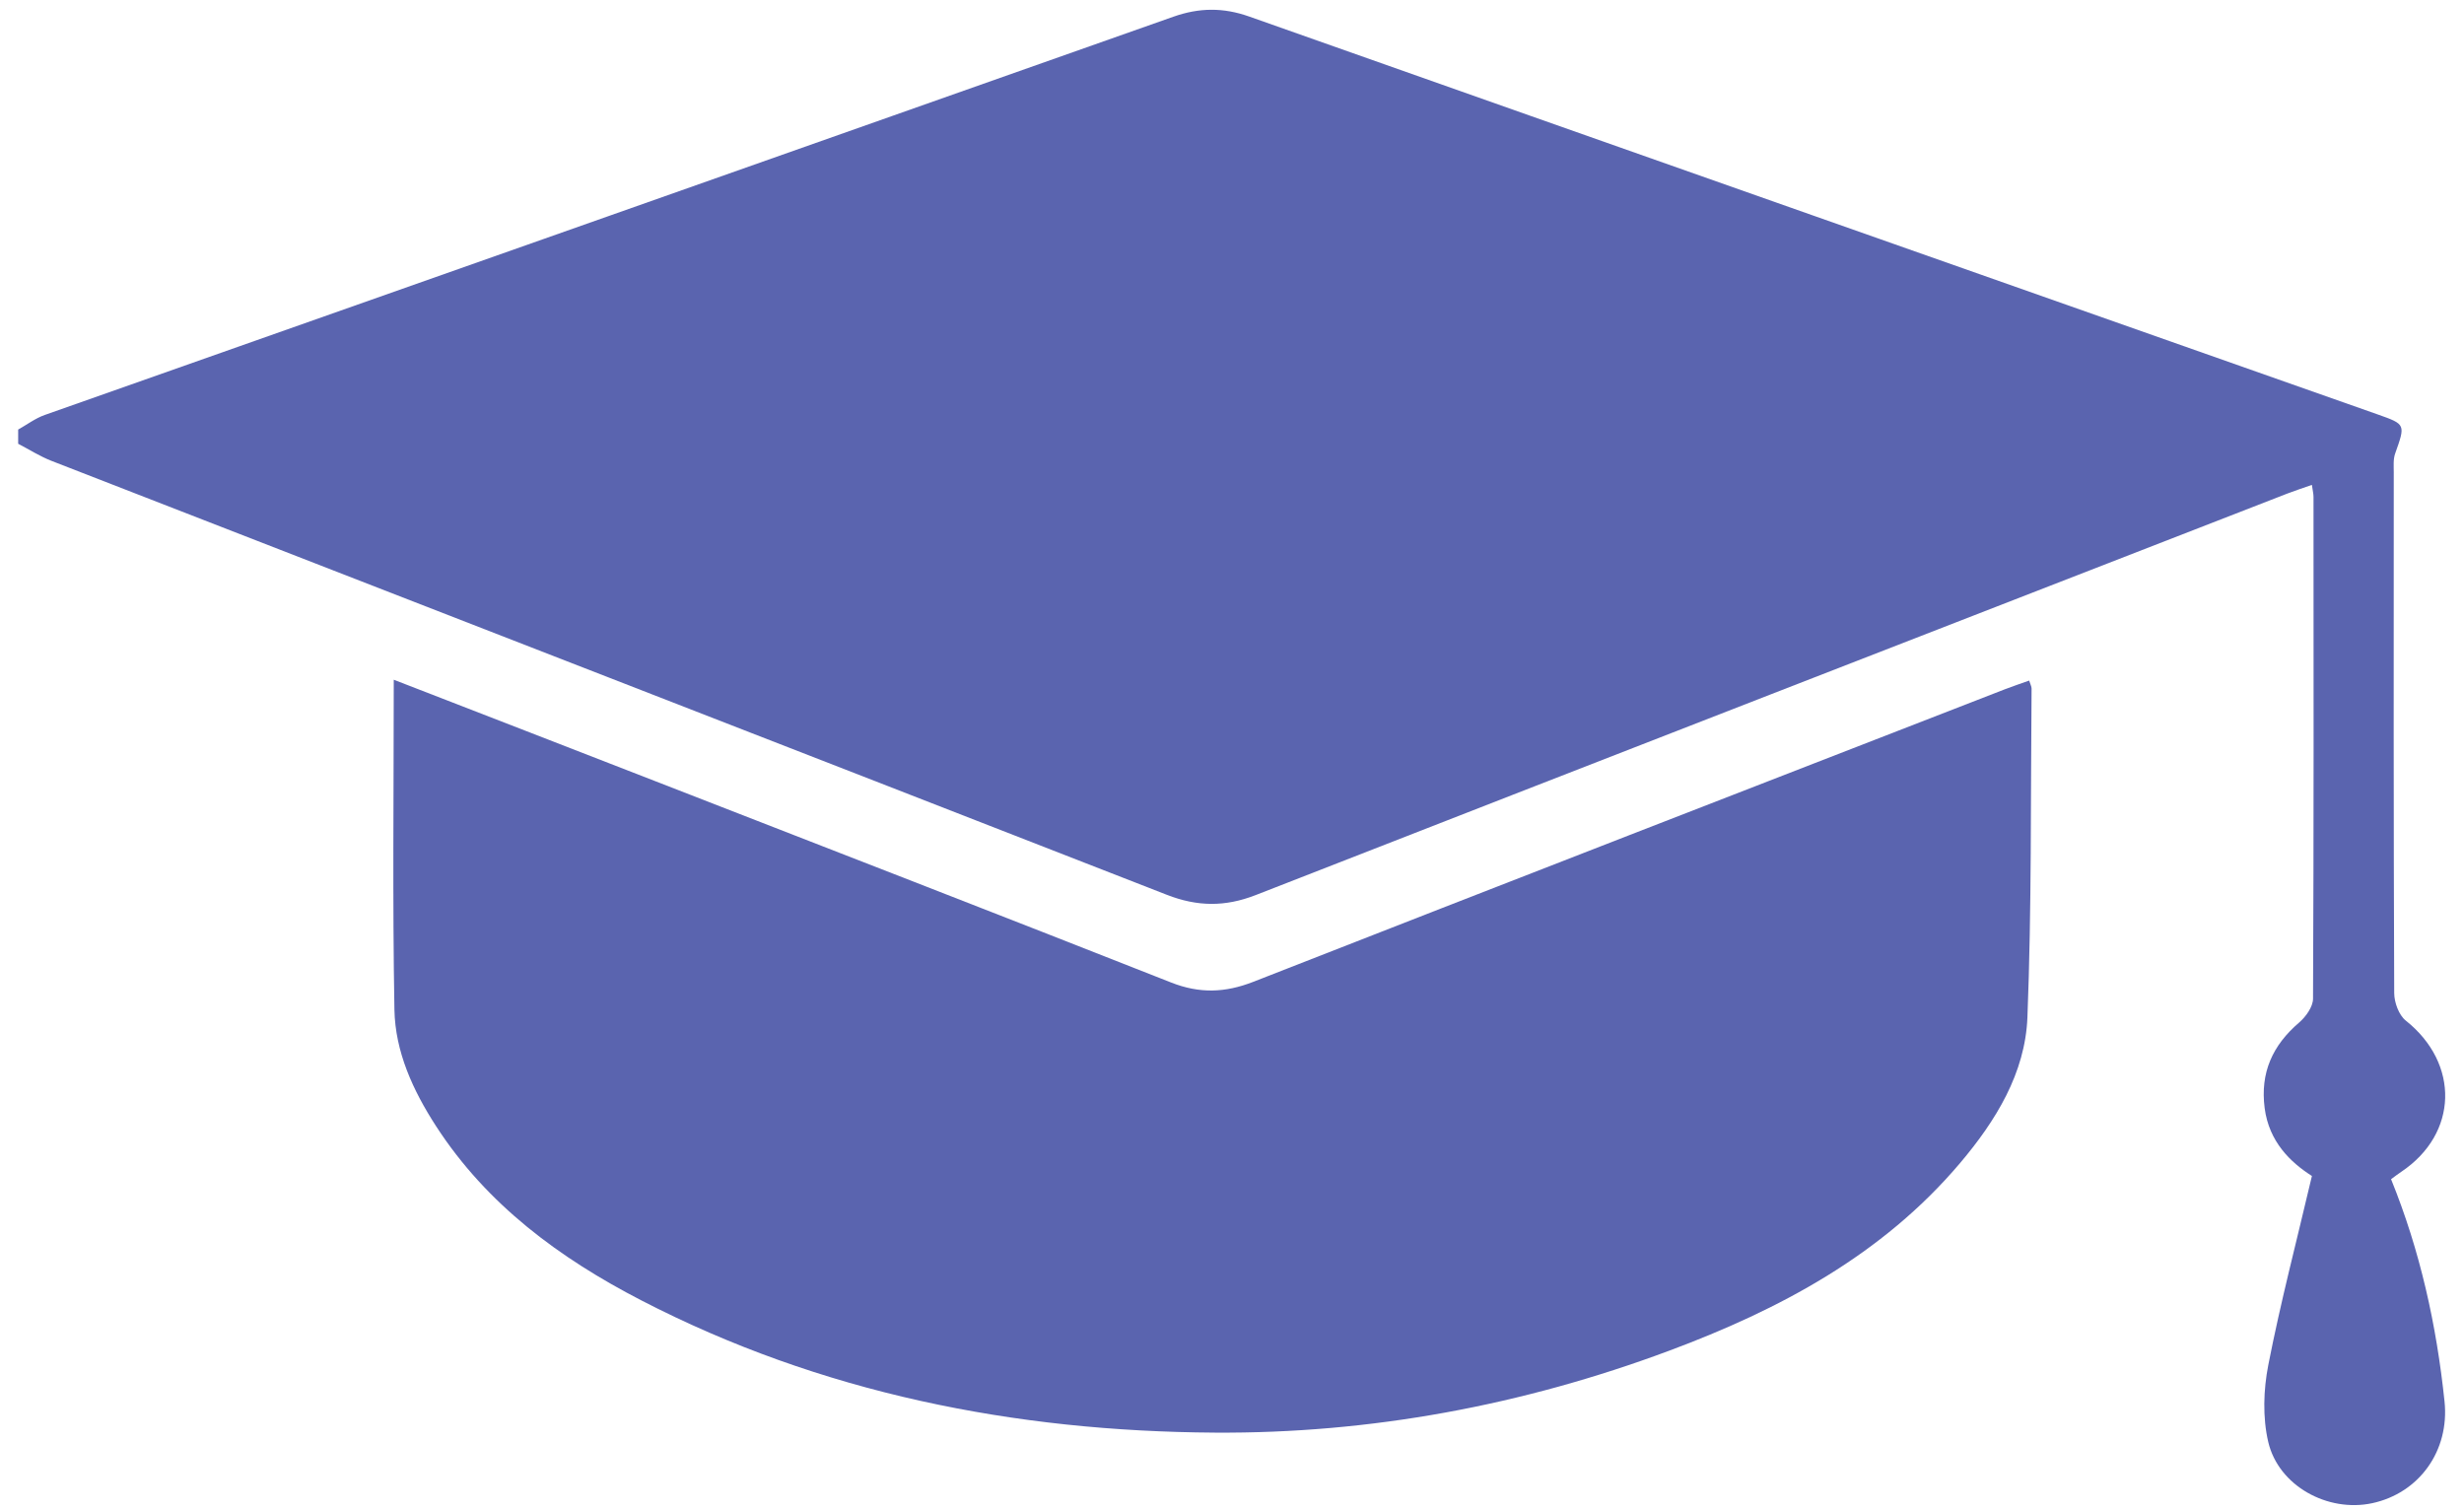 <svg xmlns="http://www.w3.org/2000/svg" width="93" height="57" viewBox="0 0 93 57"><g><g><g><path fill="#5a64af" d="M.686 16.212c.333-.186.647-.424 1.002-.55C15.885 10.65 30.088 5.65 44.284.632c.977-.345 1.883-.355 2.865-.008 14.196 5.018 28.4 10.016 42.6 15.02 1.054.372 1.042.374.652 1.476-.076.214-.052.469-.052.706-.003 6.55-.009 13.103.017 19.655.001.353.175.83.437 1.039 2.04 1.622 1.98 4.266-.17 5.706-.12.08-.236.17-.386.279 1.1 2.708 1.717 5.512 2.018 8.387.196 1.866-.96 3.463-2.732 3.842-1.669.357-3.532-.647-3.922-2.314-.215-.922-.18-1.967.003-2.905.46-2.353 1.07-4.677 1.646-7.131-.808-.514-1.619-1.291-1.784-2.563-.172-1.334.295-2.366 1.3-3.227.253-.217.524-.594.526-.9.03-6.313.021-12.626.018-18.94 0-.116-.03-.232-.061-.453-.334.118-.635.214-.929.328-12.98 5.046-25.963 10.086-38.935 15.153-1.154.45-2.2.44-3.354-.01-14.027-5.474-28.066-10.918-42.098-16.378-.437-.17-.839-.428-1.257-.645v-.536z"/></g><g><path fill="#5a64af" d="M14.862 25.654c3.348 1.298 6.618 2.563 9.884 3.834 6.49 2.525 12.981 5.04 19.457 7.594 1.072.422 2.035.39 3.1-.026 9.447-3.7 18.907-7.366 28.364-11.04.297-.115.6-.215.921-.33.045.145.092.224.091.302-.038 4.137.005 8.276-.157 12.408-.083 2.108-1.193 3.904-2.54 5.498-2.939 3.473-6.816 5.532-10.986 7.086-5.52 2.059-11.272 3.129-17.146 3.09-7.556-.047-14.864-1.488-21.647-4.993-3.077-1.59-5.823-3.608-7.744-6.573-.87-1.344-1.544-2.805-1.572-4.404-.073-4.104-.025-8.211-.025-12.446z"/></g></g></g></svg>
